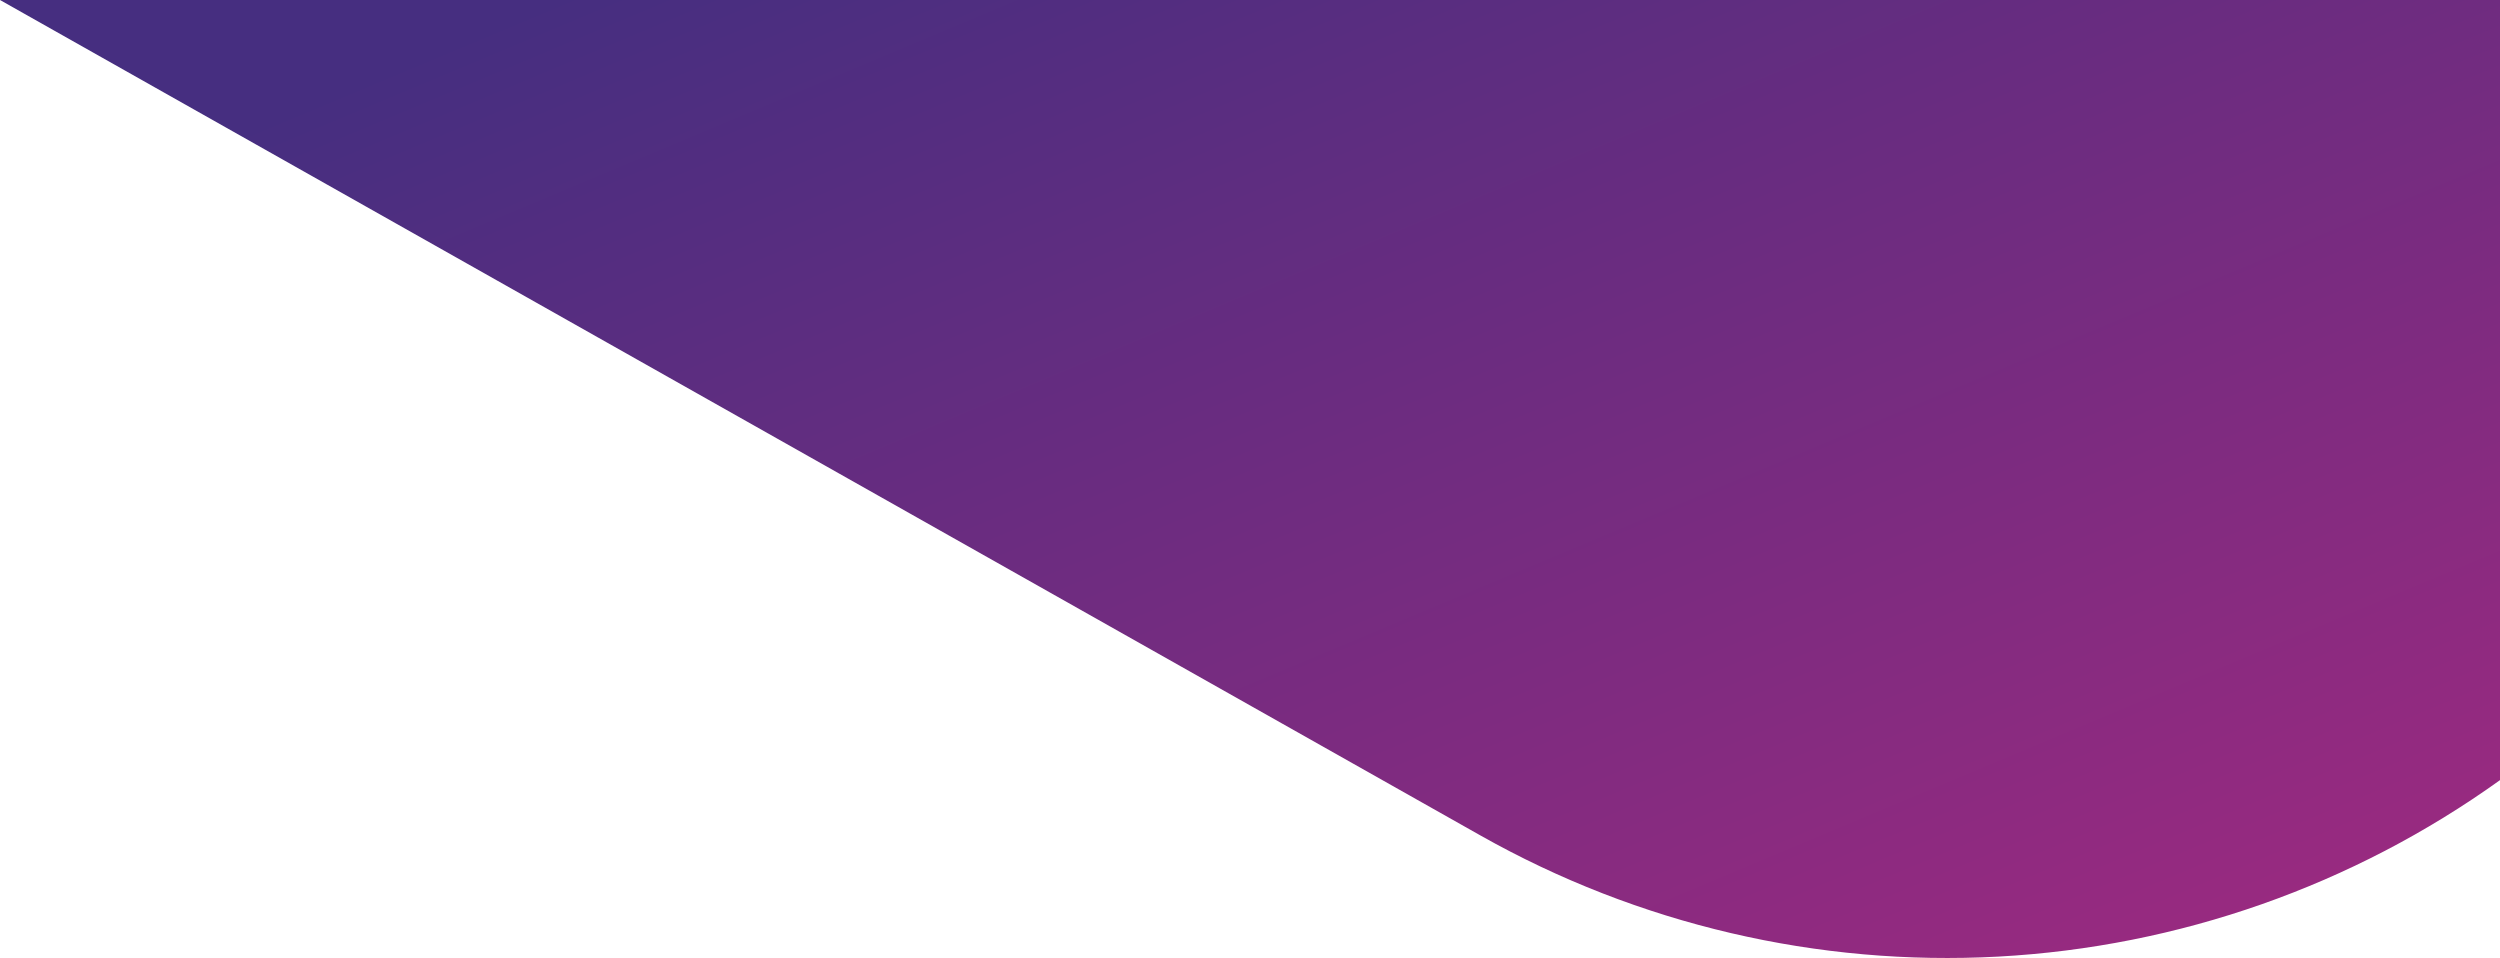 <svg xmlns="http://www.w3.org/2000/svg" xmlns:xlink="http://www.w3.org/1999/xlink" width="1039.083" height="398.184" viewBox="0 0 1039.083 398.184">
  <defs>
    <linearGradient id="linear-gradient" x1="0.197" y1="0.029" x2="1.532" y2="1.322" gradientUnits="objectBoundingBox">
      <stop offset="0" stop-color="#462e80"/>
      <stop offset="1" stop-color="#d02780"/>
    </linearGradient>
    <clipPath id="clip-path">
      <path id="Path_47230" data-name="Path 47230" d="M0,0,615.326,347.245a394.416,394.416,0,0,0,423.757-23V0Z" fill="url(#linear-gradient)"/>
    </clipPath>
  </defs>
  <g id="Group_40791" data-name="Group 40791" clip-path="url(#clip-path)">
    <rect id="Rectangle_24027" data-name="Rectangle 24027" width="1039.083" height="423.682" transform="translate(0 0)" fill="url(#linear-gradient)"/>
  </g>
</svg>
